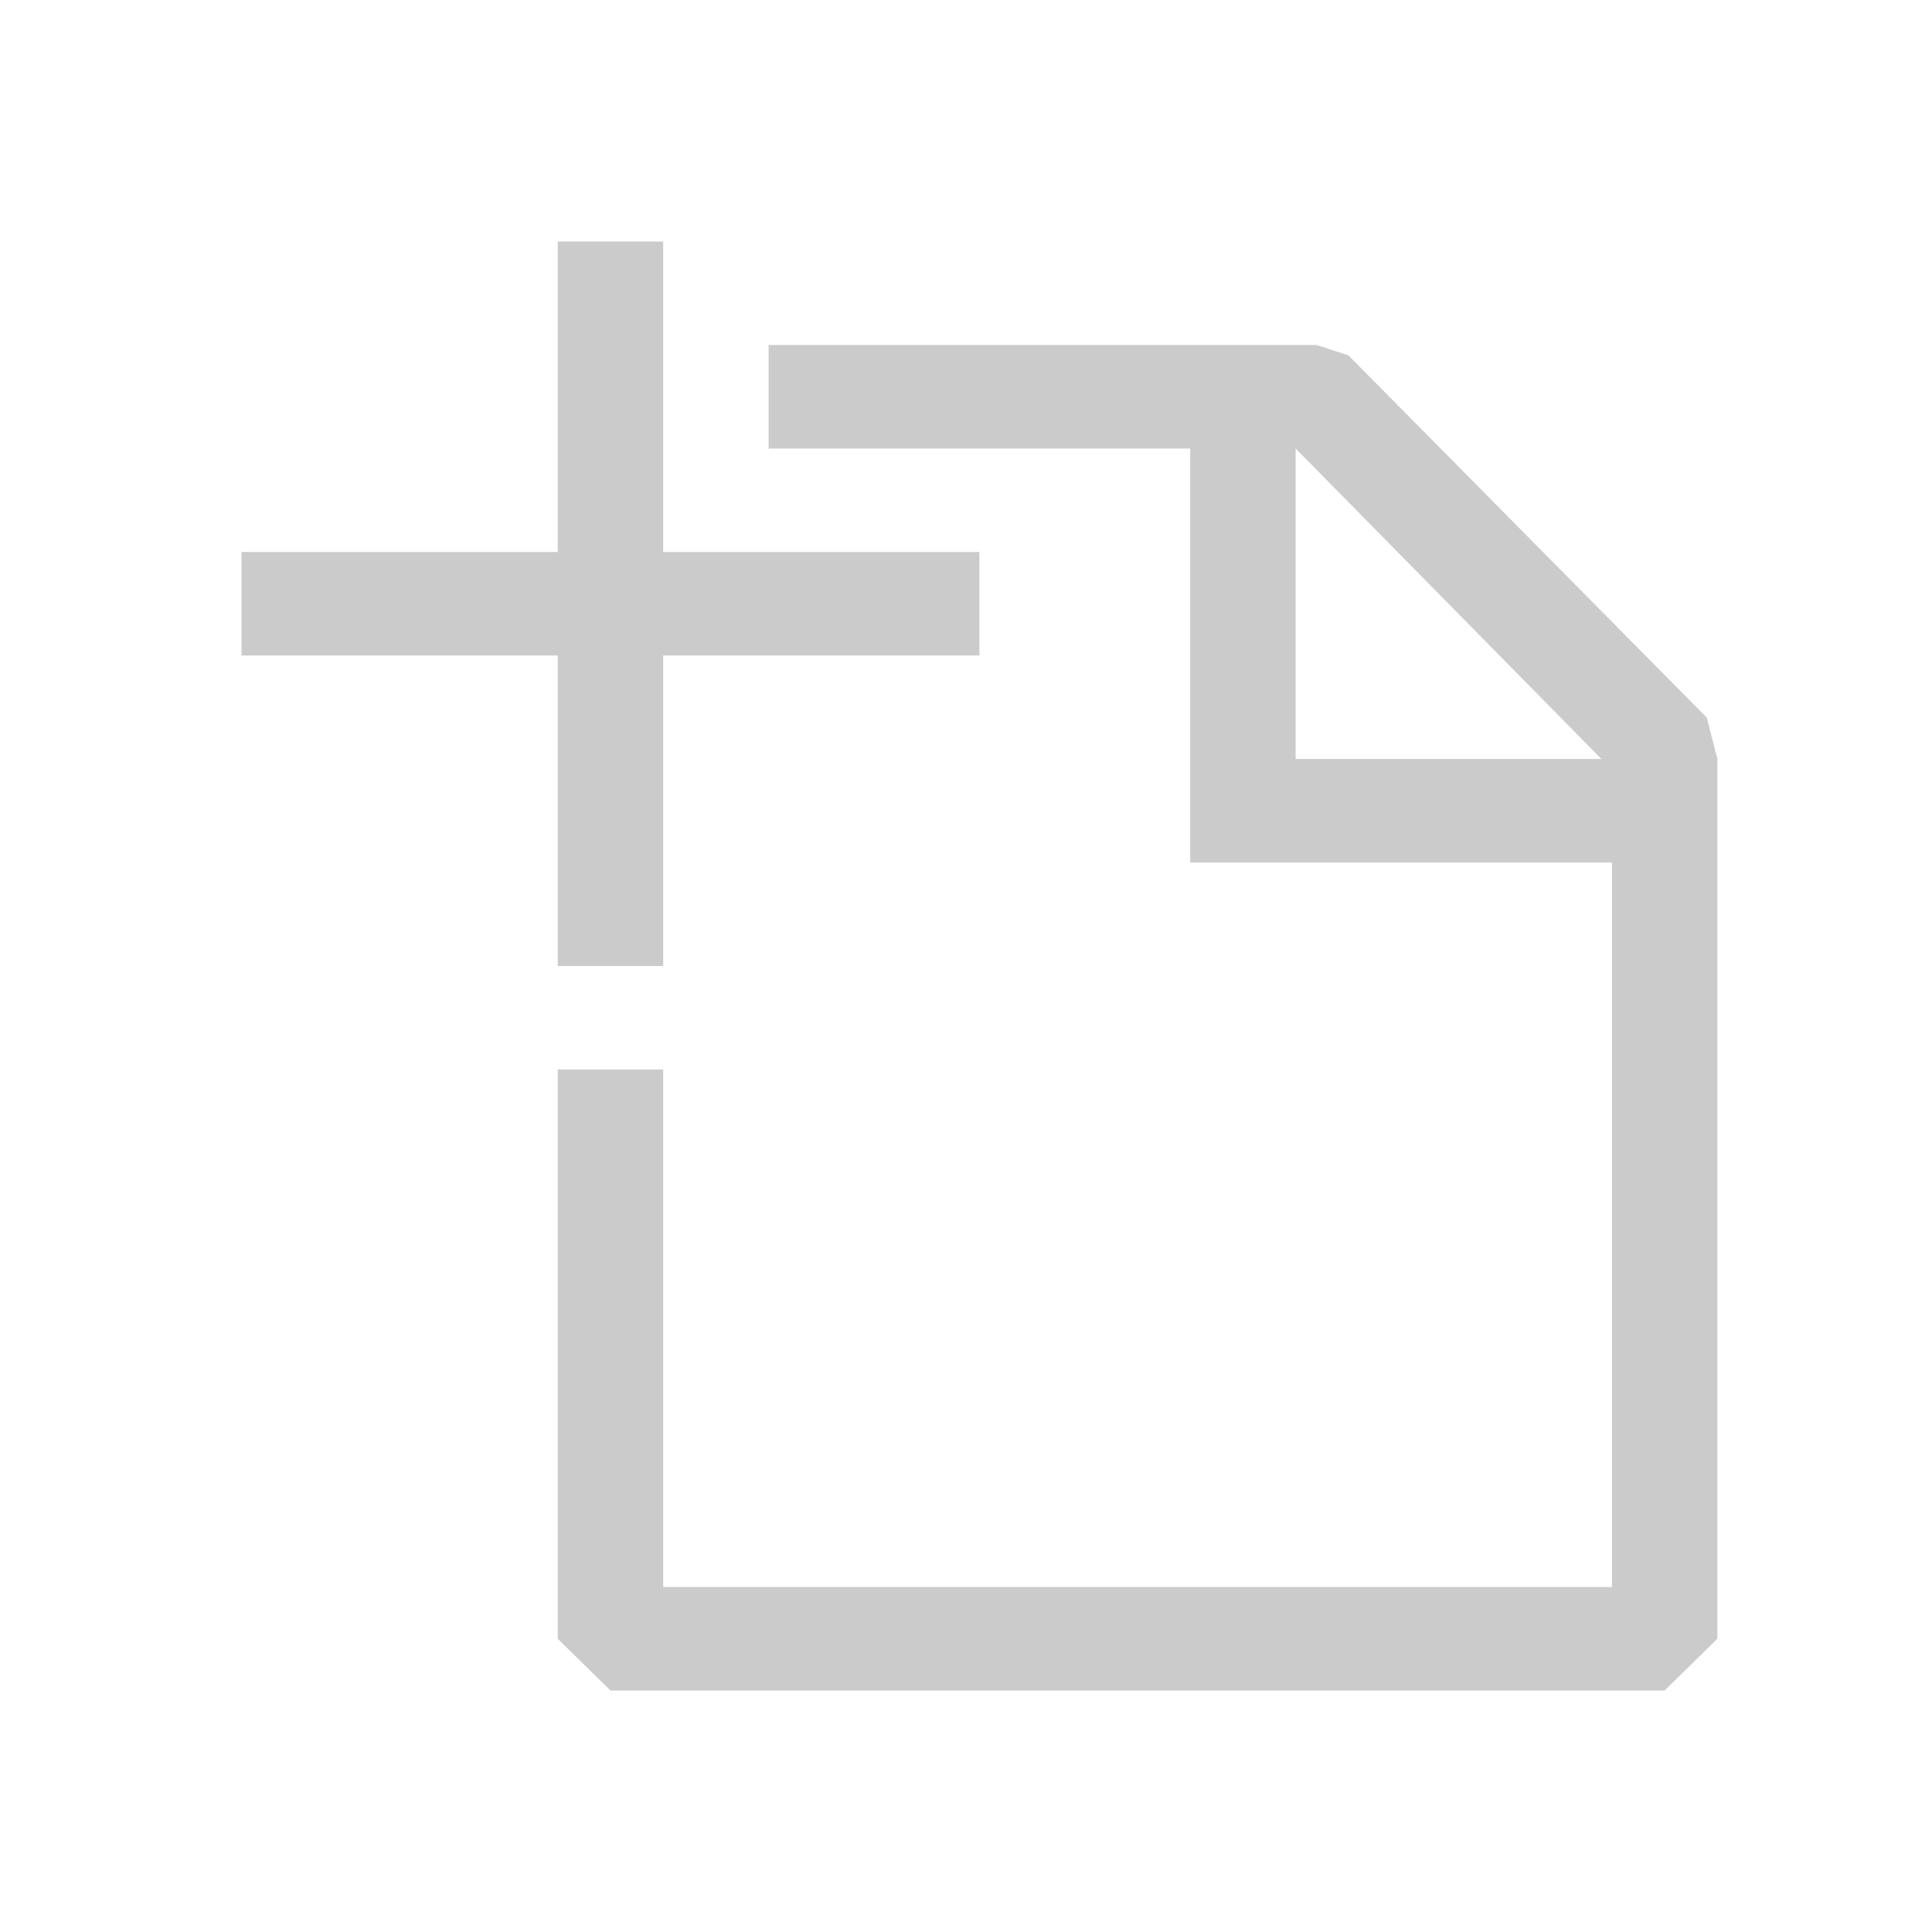 <svg width="32" height="32" viewBox="0 0 32 32" fill="none" xmlns="http://www.w3.org/2000/svg">
<path fill-rule="evenodd" clip-rule="evenodd" d="M10.984 16H9.238V10.857H4V9.143H9.238V4H10.984V9.143H16.222V10.857H10.984V16ZM22.334 5.886L28.27 11.886L28.445 12.571V27.143L27.572 28H10.111L9.238 27.143V17.714H10.984V26.286H26.699V14.286H19.714V7.429H12.73V5.714H21.81L22.334 5.886ZM21.46 7.429V12.571H26.524L21.46 7.429Z" fill="#CBCBCB"/>
</svg>
